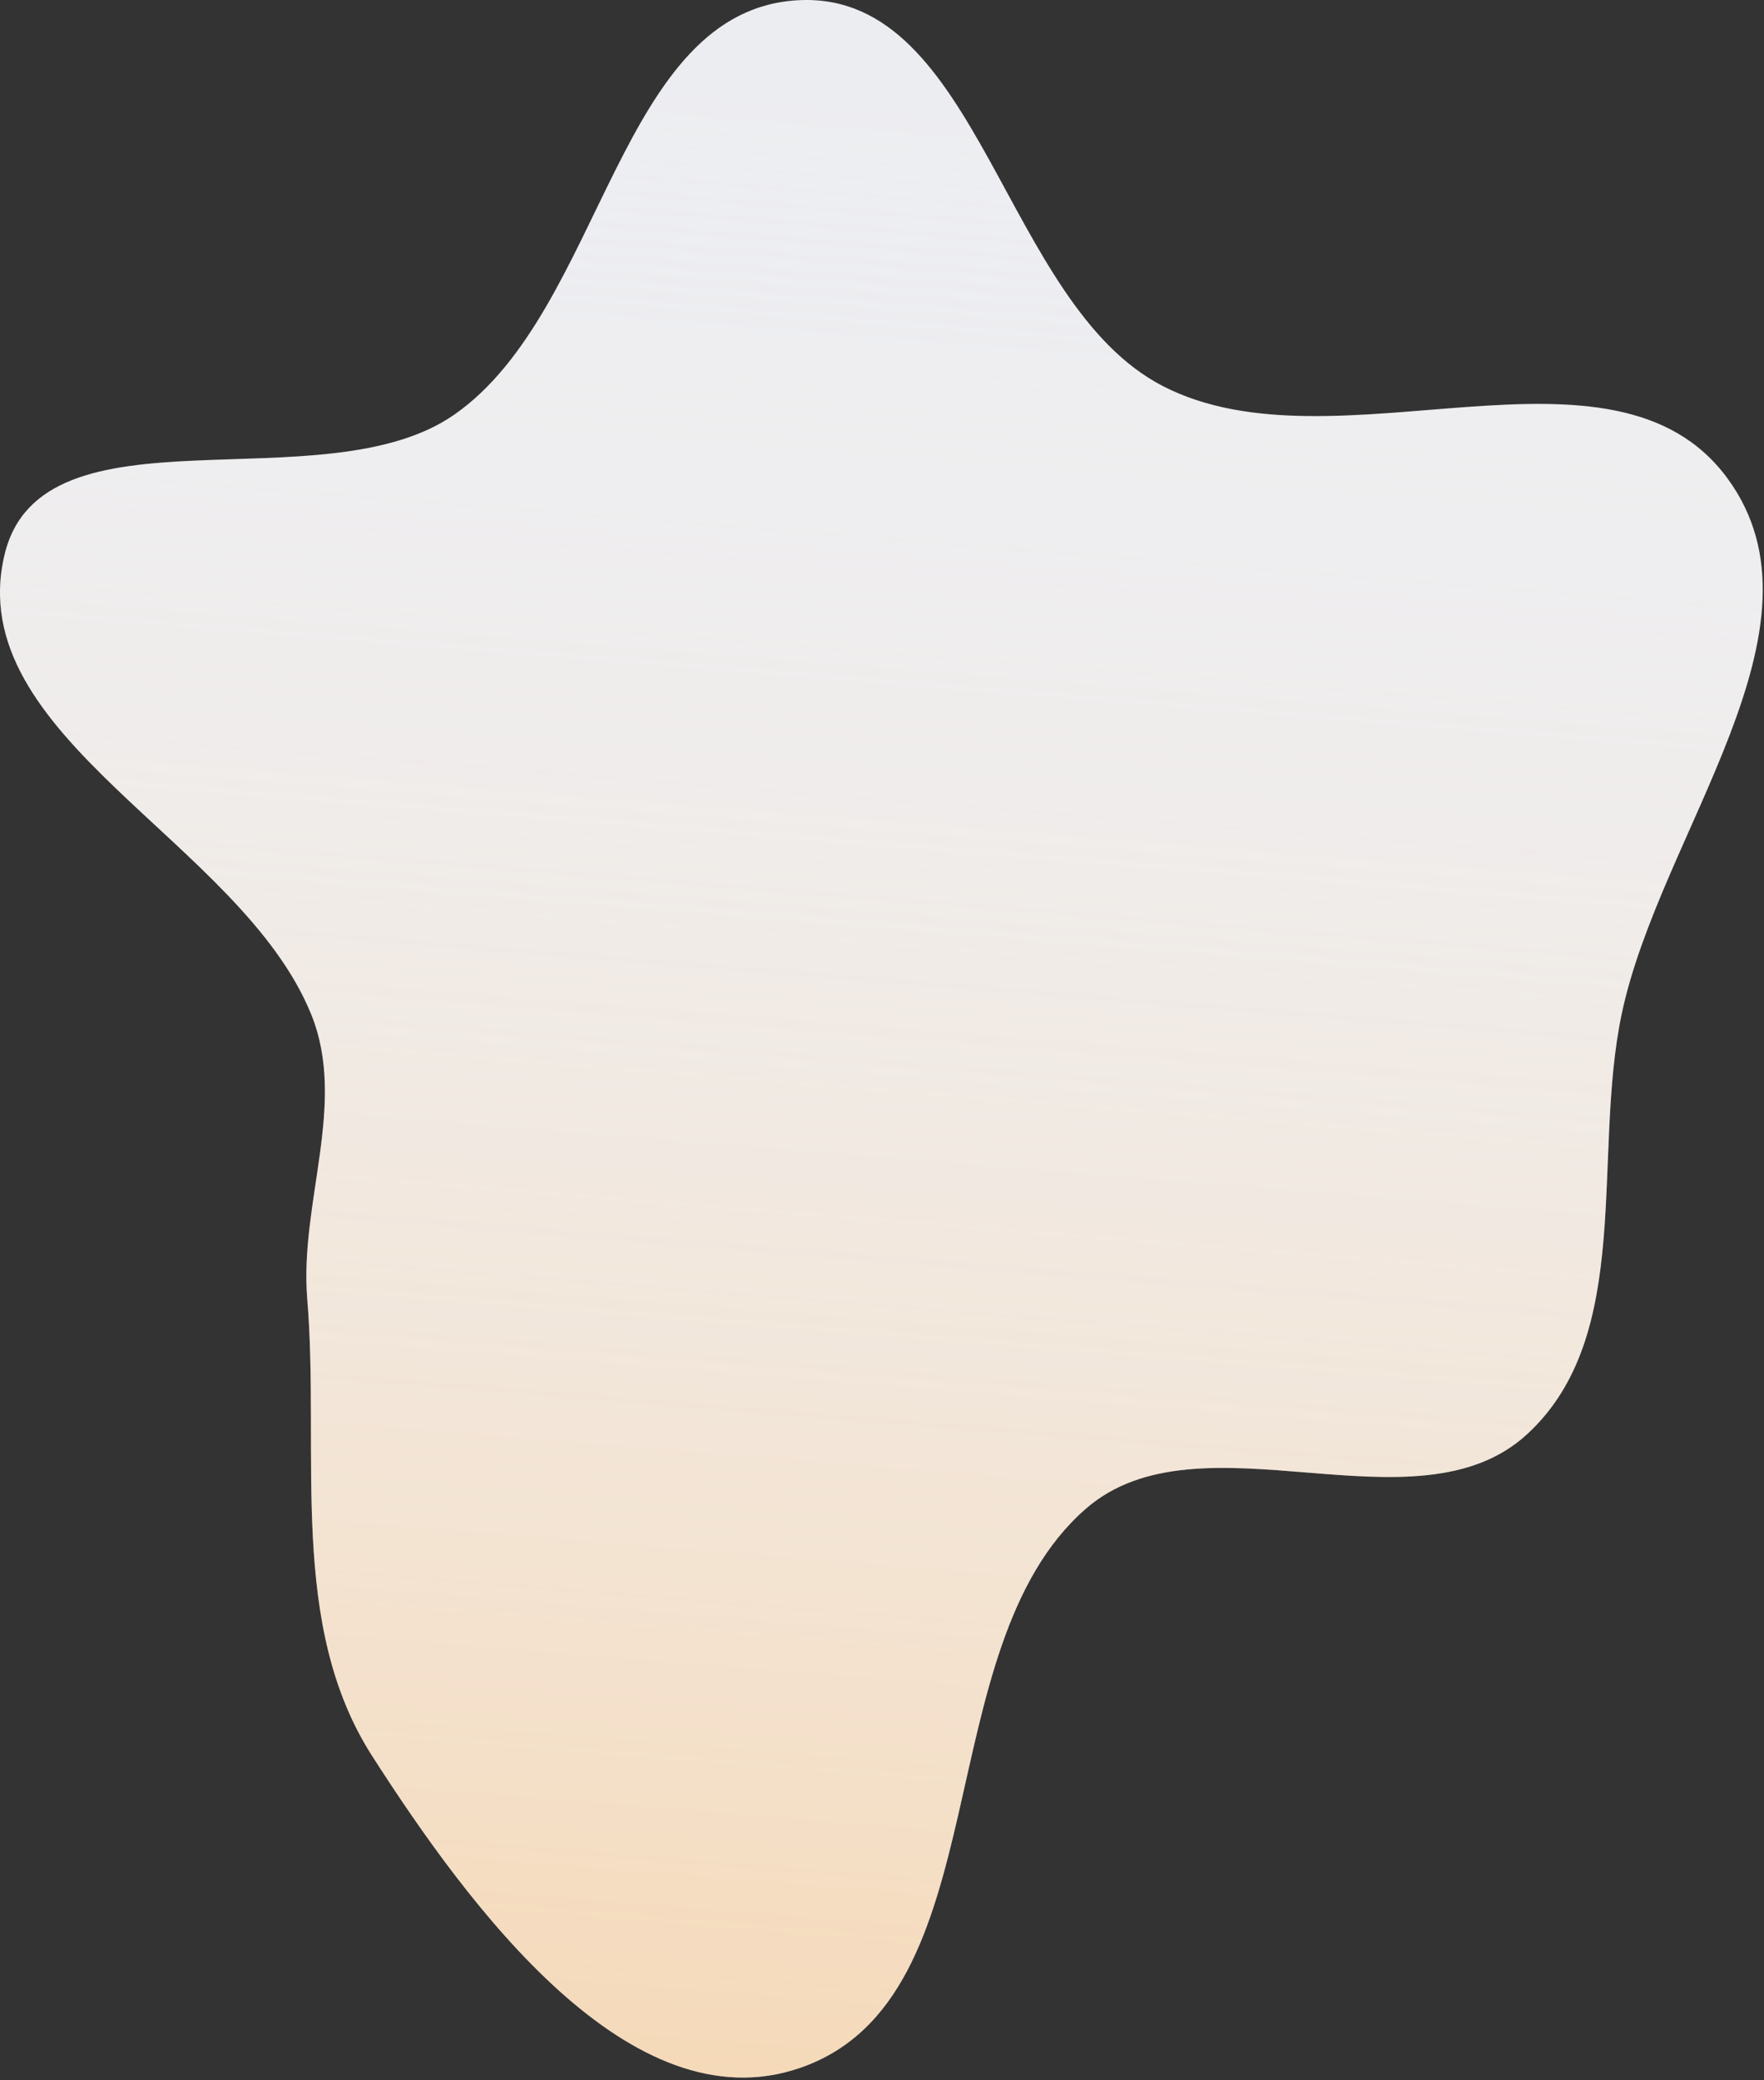 <svg width="587" height="692" viewBox="0 0 587 692" fill="none" xmlns="http://www.w3.org/2000/svg">
<rect x="0" y="0" width="587" height="692" fill="#333333" stroke="none"/>
<path fill-rule="evenodd" clip-rule="evenodd" d="M266.32 687.894C333.236 664.719 307.925 548.45 361.31 501.923C399.403 468.723 471.091 511.325 508.228 477.06C543.906 444.142 529.661 384.905 539.628 337.395C552.275 277.116 611.245 208.961 574.909 159.231C536.807 107.082 444.357 158.052 386.959 128.442C333.862 101.052 326.017 -2.365 266.32 0.041C205.445 2.495 201.158 103.121 151.168 137.946C107.56 168.326 13.865 132.819 1.521 184.513C-12.955 245.136 80.057 279.661 103.542 337.395C115.648 367.153 99.613 400.104 102.247 432.122C106.518 484.023 95.73 540.331 123.848 584.164C156.116 634.466 209.848 707.452 266.32 687.894Z" fill="#ECEDF1"/>
<path fill-rule="evenodd" clip-rule="evenodd" d="M266.32 687.894C333.236 664.719 307.925 548.45 361.31 501.923C399.403 468.723 471.091 511.325 508.228 477.06C543.906 444.142 529.661 384.905 539.628 337.395C552.275 277.116 611.245 208.961 574.909 159.231C536.807 107.082 444.357 158.052 386.959 128.442C333.862 101.052 326.017 -2.365 266.32 0.041C205.445 2.495 201.158 103.121 151.168 137.946C107.56 168.326 13.865 132.819 1.521 184.513C-12.955 245.136 80.057 279.661 103.542 337.395C115.648 367.153 99.613 400.104 102.247 432.122C106.518 484.023 95.73 540.331 123.848 584.164C156.116 634.466 209.848 707.452 266.32 687.894Z" fill="url(#paint0_linear)"/>
<defs>
<linearGradient id="paint0_linear" x1="154.5" y1="1374.65" x2="265" y2="0.146" gradientUnits="userSpaceOnUse">
<stop stop-color="#FF8C00"/>
<stop offset="1" stop-color="white" stop-opacity="0"/>
</linearGradient>
</defs>
</svg>
